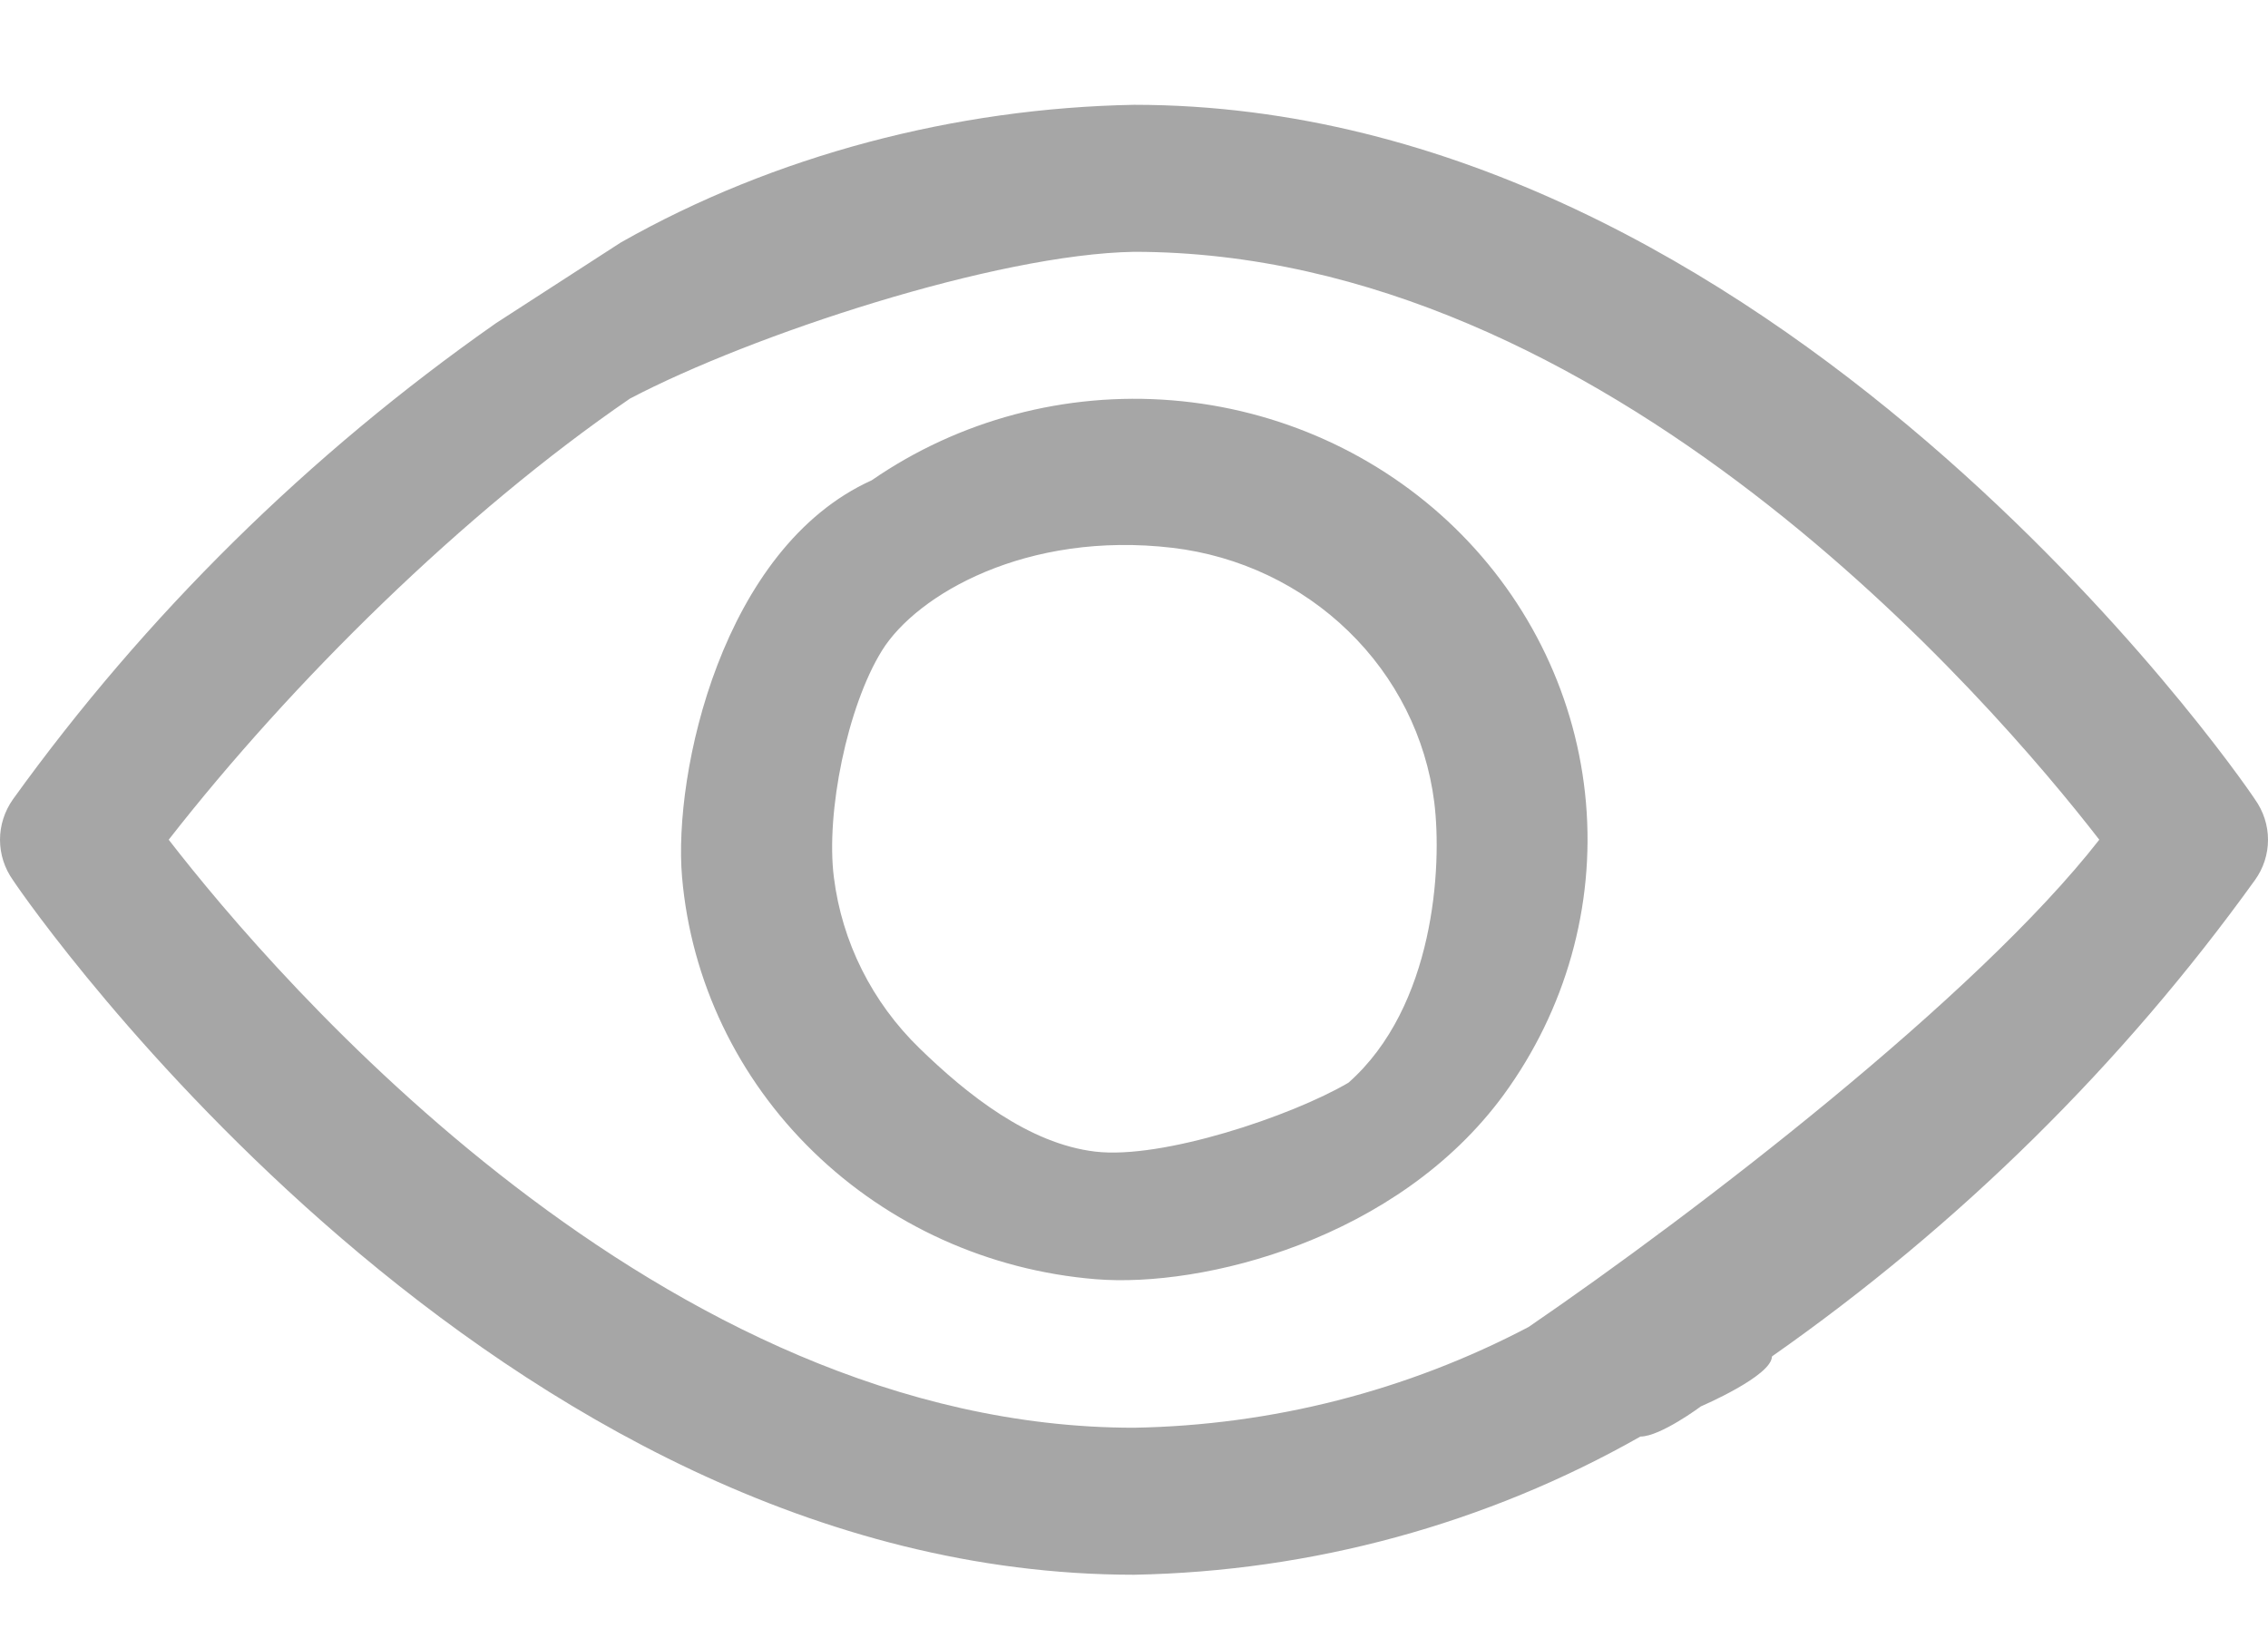 <svg width="18" height="13" viewBox="0 0 18 13" fill="none" xmlns="http://www.w3.org/2000/svg">
<path d="M17.896 6.987C17.964 6.893 18 6.781 18 6.666C18 6.552 17.964 6.44 17.896 6.345C17.747 6.118 14.063 0.832 9 0.832C7.586 0.858 6.148 1.232 4.927 1.925L3.937 2.565C2.45 3.607 1.154 4.885 0.103 6.345C0.036 6.44 0 6.552 0 6.666C0 6.781 0.036 6.893 0.103 6.987C0.253 7.215 3.937 12.501 9 12.501C10.414 12.475 11.798 12.097 13.019 11.404C13.178 11.404 13.5 11.164 13.5 11.164C13.5 11.164 14.063 10.923 14.063 10.768C14.176 10.878 11.926 8.452 14.063 10.768C15.55 9.726 16.846 8.447 17.896 6.987ZM9 11.334C5.251 11.334 2.197 7.775 1.339 6.666C2.316 5.414 3.679 4.069 5 3.164L6.918 3.813C5.731 4.349 5.342 6.137 5.413 6.961C5.484 7.785 5.853 8.558 6.454 9.142C7.055 9.727 7.85 10.086 8.697 10.155C9.544 10.224 11.091 9.842 11.934 8.691L12.132 10.534C11.168 11.041 10.095 11.315 9 11.334ZM10.702 8.595C10.247 8.862 9.222 9.205 8.693 9.142C8.165 9.08 7.674 8.688 7.298 8.322C6.921 7.956 6.682 7.478 6.618 6.964C6.553 6.451 6.725 5.607 7 5.164L10.702 8.595ZM7 5.164C7.275 4.721 8.146 4.212 9.307 4.349C9.835 4.412 10.326 4.645 10.702 5.011C11.079 5.377 11.318 5.854 11.383 6.368C11.447 6.882 11.383 7.993 10.702 8.595L7 5.164ZM12.132 10.534L11.934 8.691C12.426 8.017 12.658 7.195 12.587 6.372C12.516 5.548 12.147 4.775 11.546 4.19C10.945 3.606 10.15 3.247 9.303 3.178C8.456 3.109 7.611 3.334 6.918 3.813L5 3.164C5.963 2.658 7.905 2.018 9 1.999C12.749 1.999 15.803 5.558 16.661 6.666C15.684 7.919 13.453 9.63 12.132 10.534Z" fill="#A6A6A6"/>
</svg>
